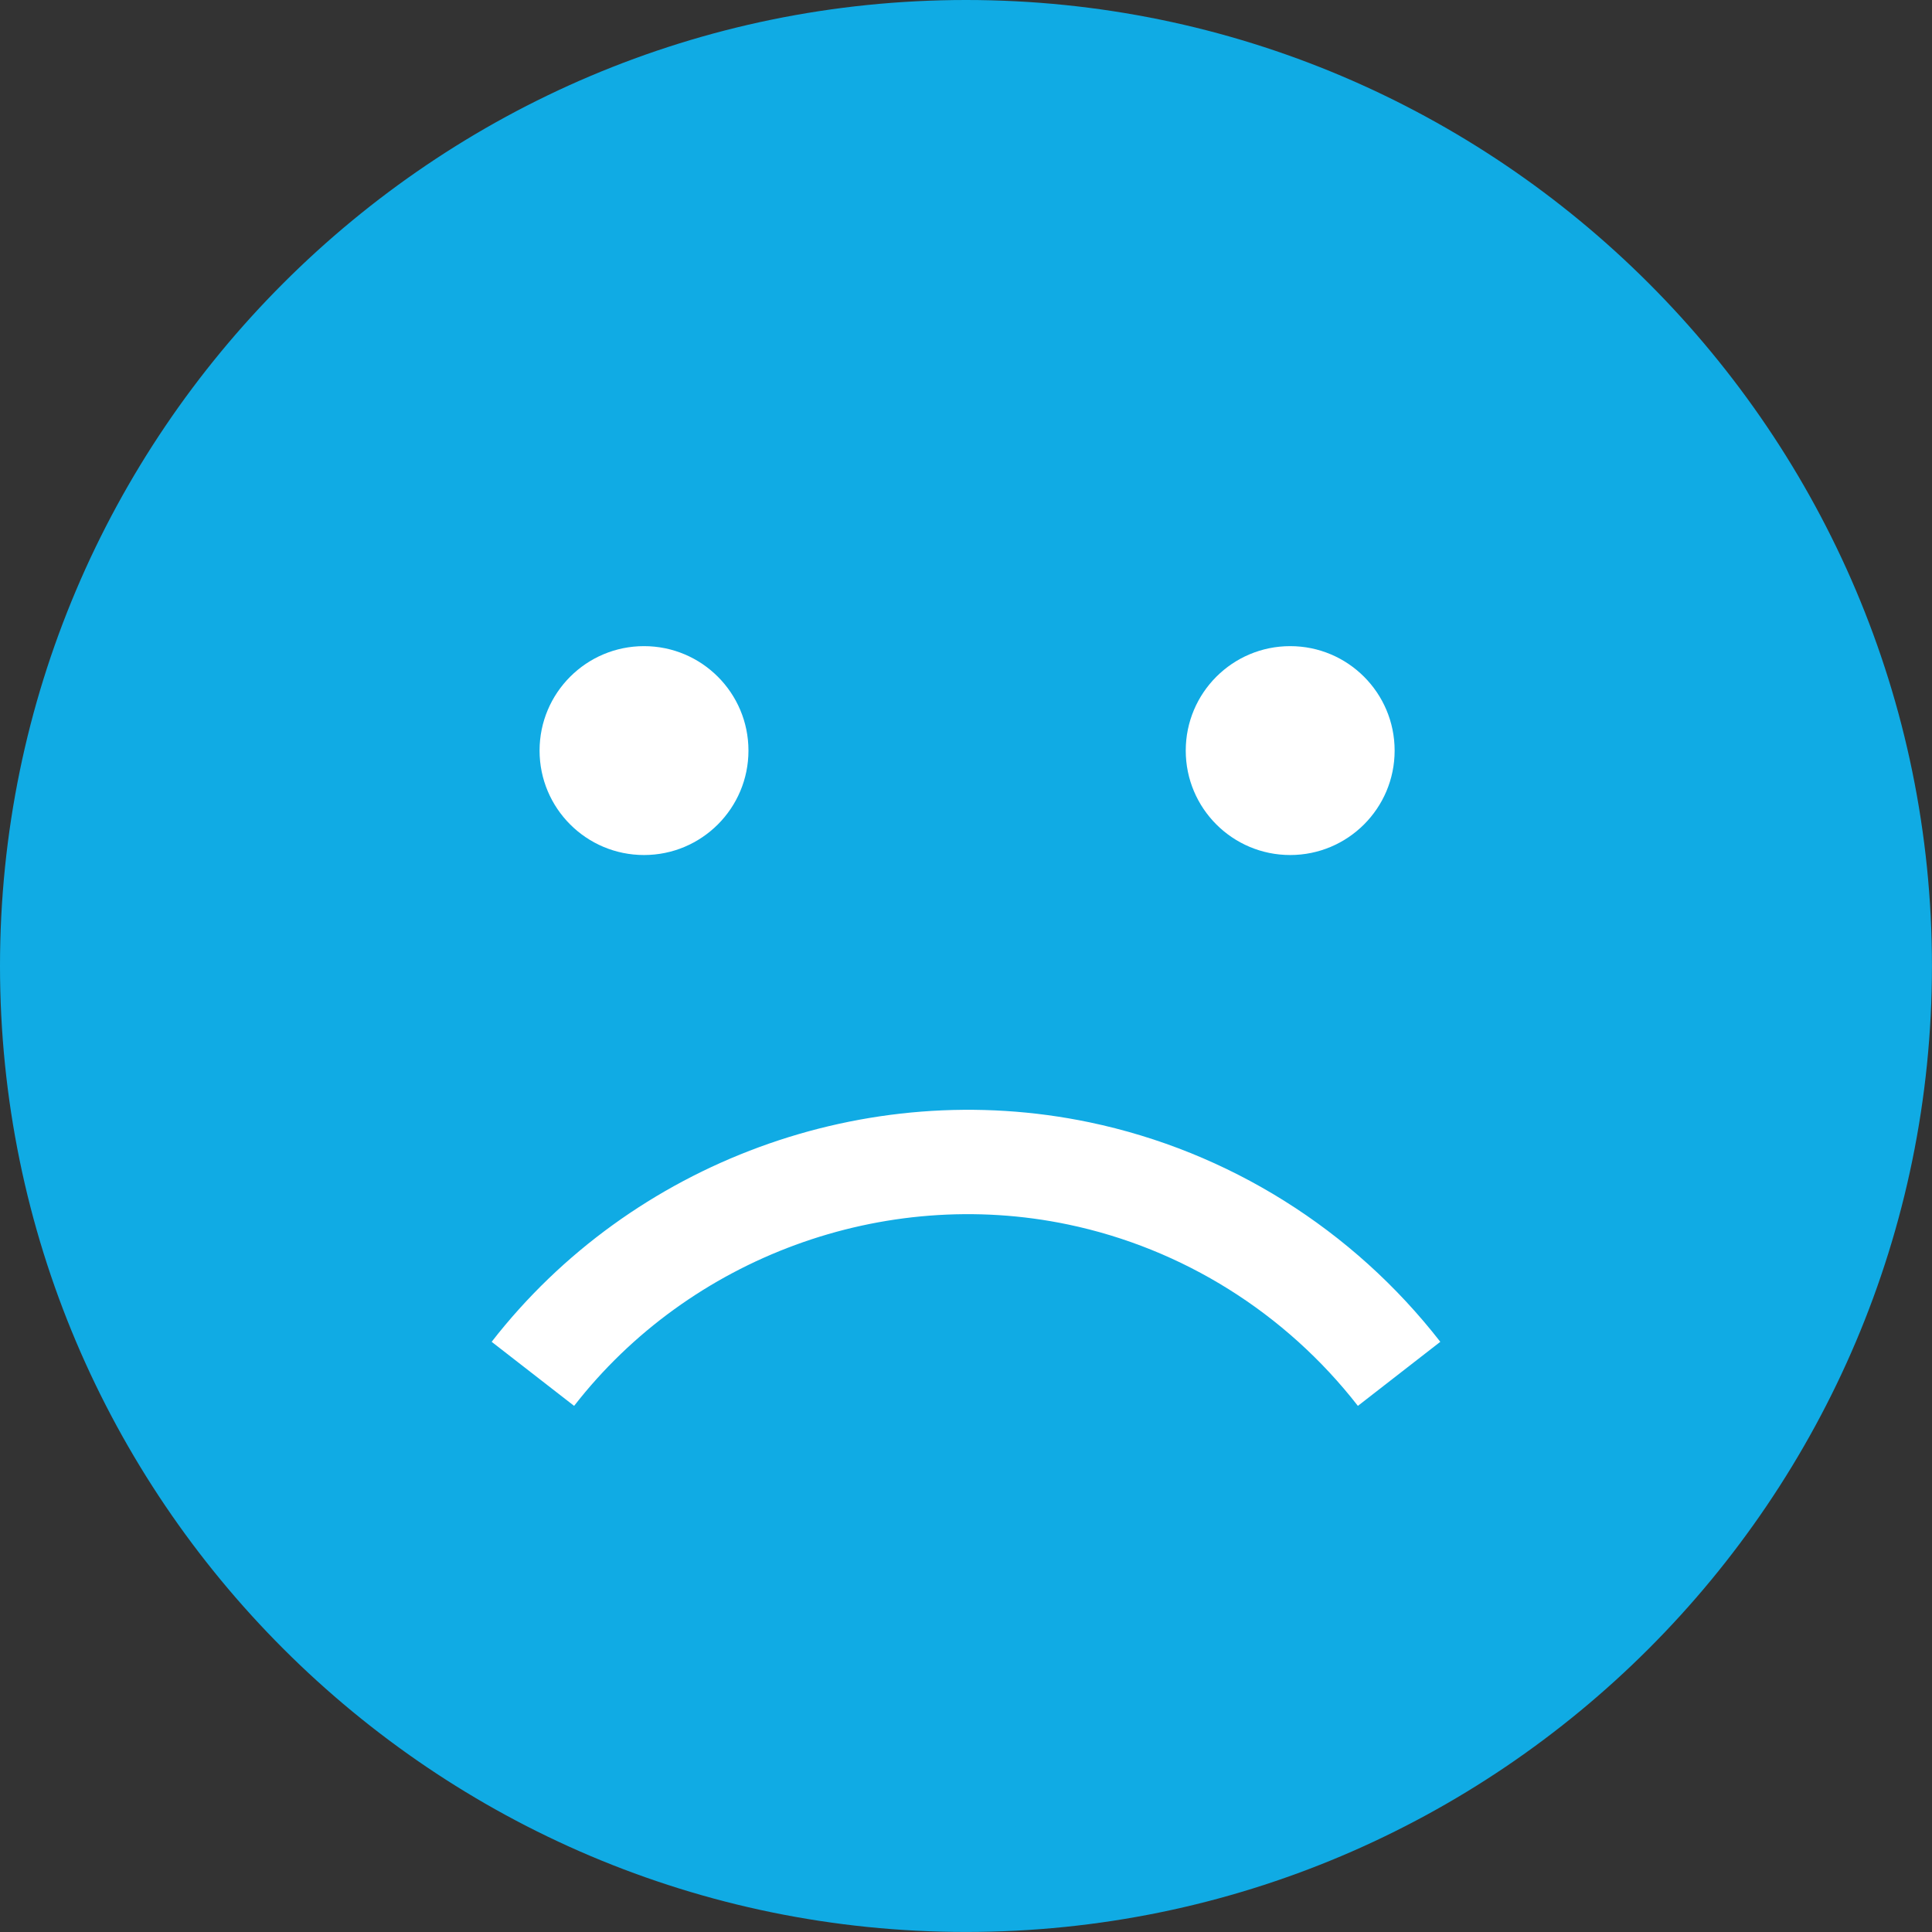 <?xml version="1.0" encoding="UTF-8" standalone="no"?>
<svg width="50px" height="50px" viewBox="0 0 50 50" version="1.1" xmlns="http://www.w3.org/2000/svg" xmlns:xlink="http://www.w3.org/1999/xlink">
    <rect x="0" y="0" width="50" height="50" fill="#333333" stroke="none"/>
    <!-- Generator: Sketch 49.1 (51147) - http://www.bohemiancoding.com/sketch -->
    <title>sad-selected</title>
    <desc>Created with Sketch.</desc>
    <defs></defs>
    <g id="Page-1" stroke="none" stroke-width="1" fill="none" fill-rule="evenodd">
        <g id="Student-View" transform="translate(-246, -523)">
            <g id="Profile" transform="translate(40, 125)">
                <g id="Moods" transform="translate(60, 398)">
                    <g id="Sad" transform="translate(146, 0)">
                        <g id="sad-selected">
                            <circle id="Oval-4" fill="#10ABE4" cx="25" cy="25" r="23"></circle>
                            <path d="M25,0 C11.215,0 0,11.215 0,25 C0,38.784 11.215,49.999 25,49.999 C38.784,49.999 49.999,38.784 49.999,25 C49.999,11.215 38.784,0 25,0 L25,0 Z M25,47.297 C18.875,47.297 13.32,44.814 9.286,40.803 C7.676,39.202 6.308,37.356 5.243,35.327 C3.622,32.238 2.703,28.724 2.703,25 C2.703,12.705 12.705,2.703 25,2.703 C30.831,2.703 36.146,4.954 40.123,8.632 C42.186,10.539 43.889,12.829 45.116,15.388 C46.513,18.3 47.297,21.56 47.297,25 C47.297,37.294 37.294,47.297 25,47.297 L25,47.297 Z" id="Shape" fill="#10ABE4"></path>
                            <path d="M27.642,31.69 C30.607,32.31 33.27,33.978 35.142,36.384 L37.275,34.726 C35.011,31.814 31.786,29.796 28.195,29.045 C22.419,27.838 16.346,30.067 12.724,34.726 L14.858,36.384 C17.851,32.535 22.869,30.692 27.642,31.69 L27.642,31.69 Z" id="Shape" fill="#FFFFFF"></path>
                            <circle id="Oval" fill="#FFFFFF" cx="16.667" cy="19.425" r="2.703"></circle>
                            <circle id="Oval" fill="#FFFFFF" cx="33.39" cy="19.425" r="2.703"></circle>
                        </g>
                    </g>
                </g>
            </g>
        </g>
    </g>
</svg>